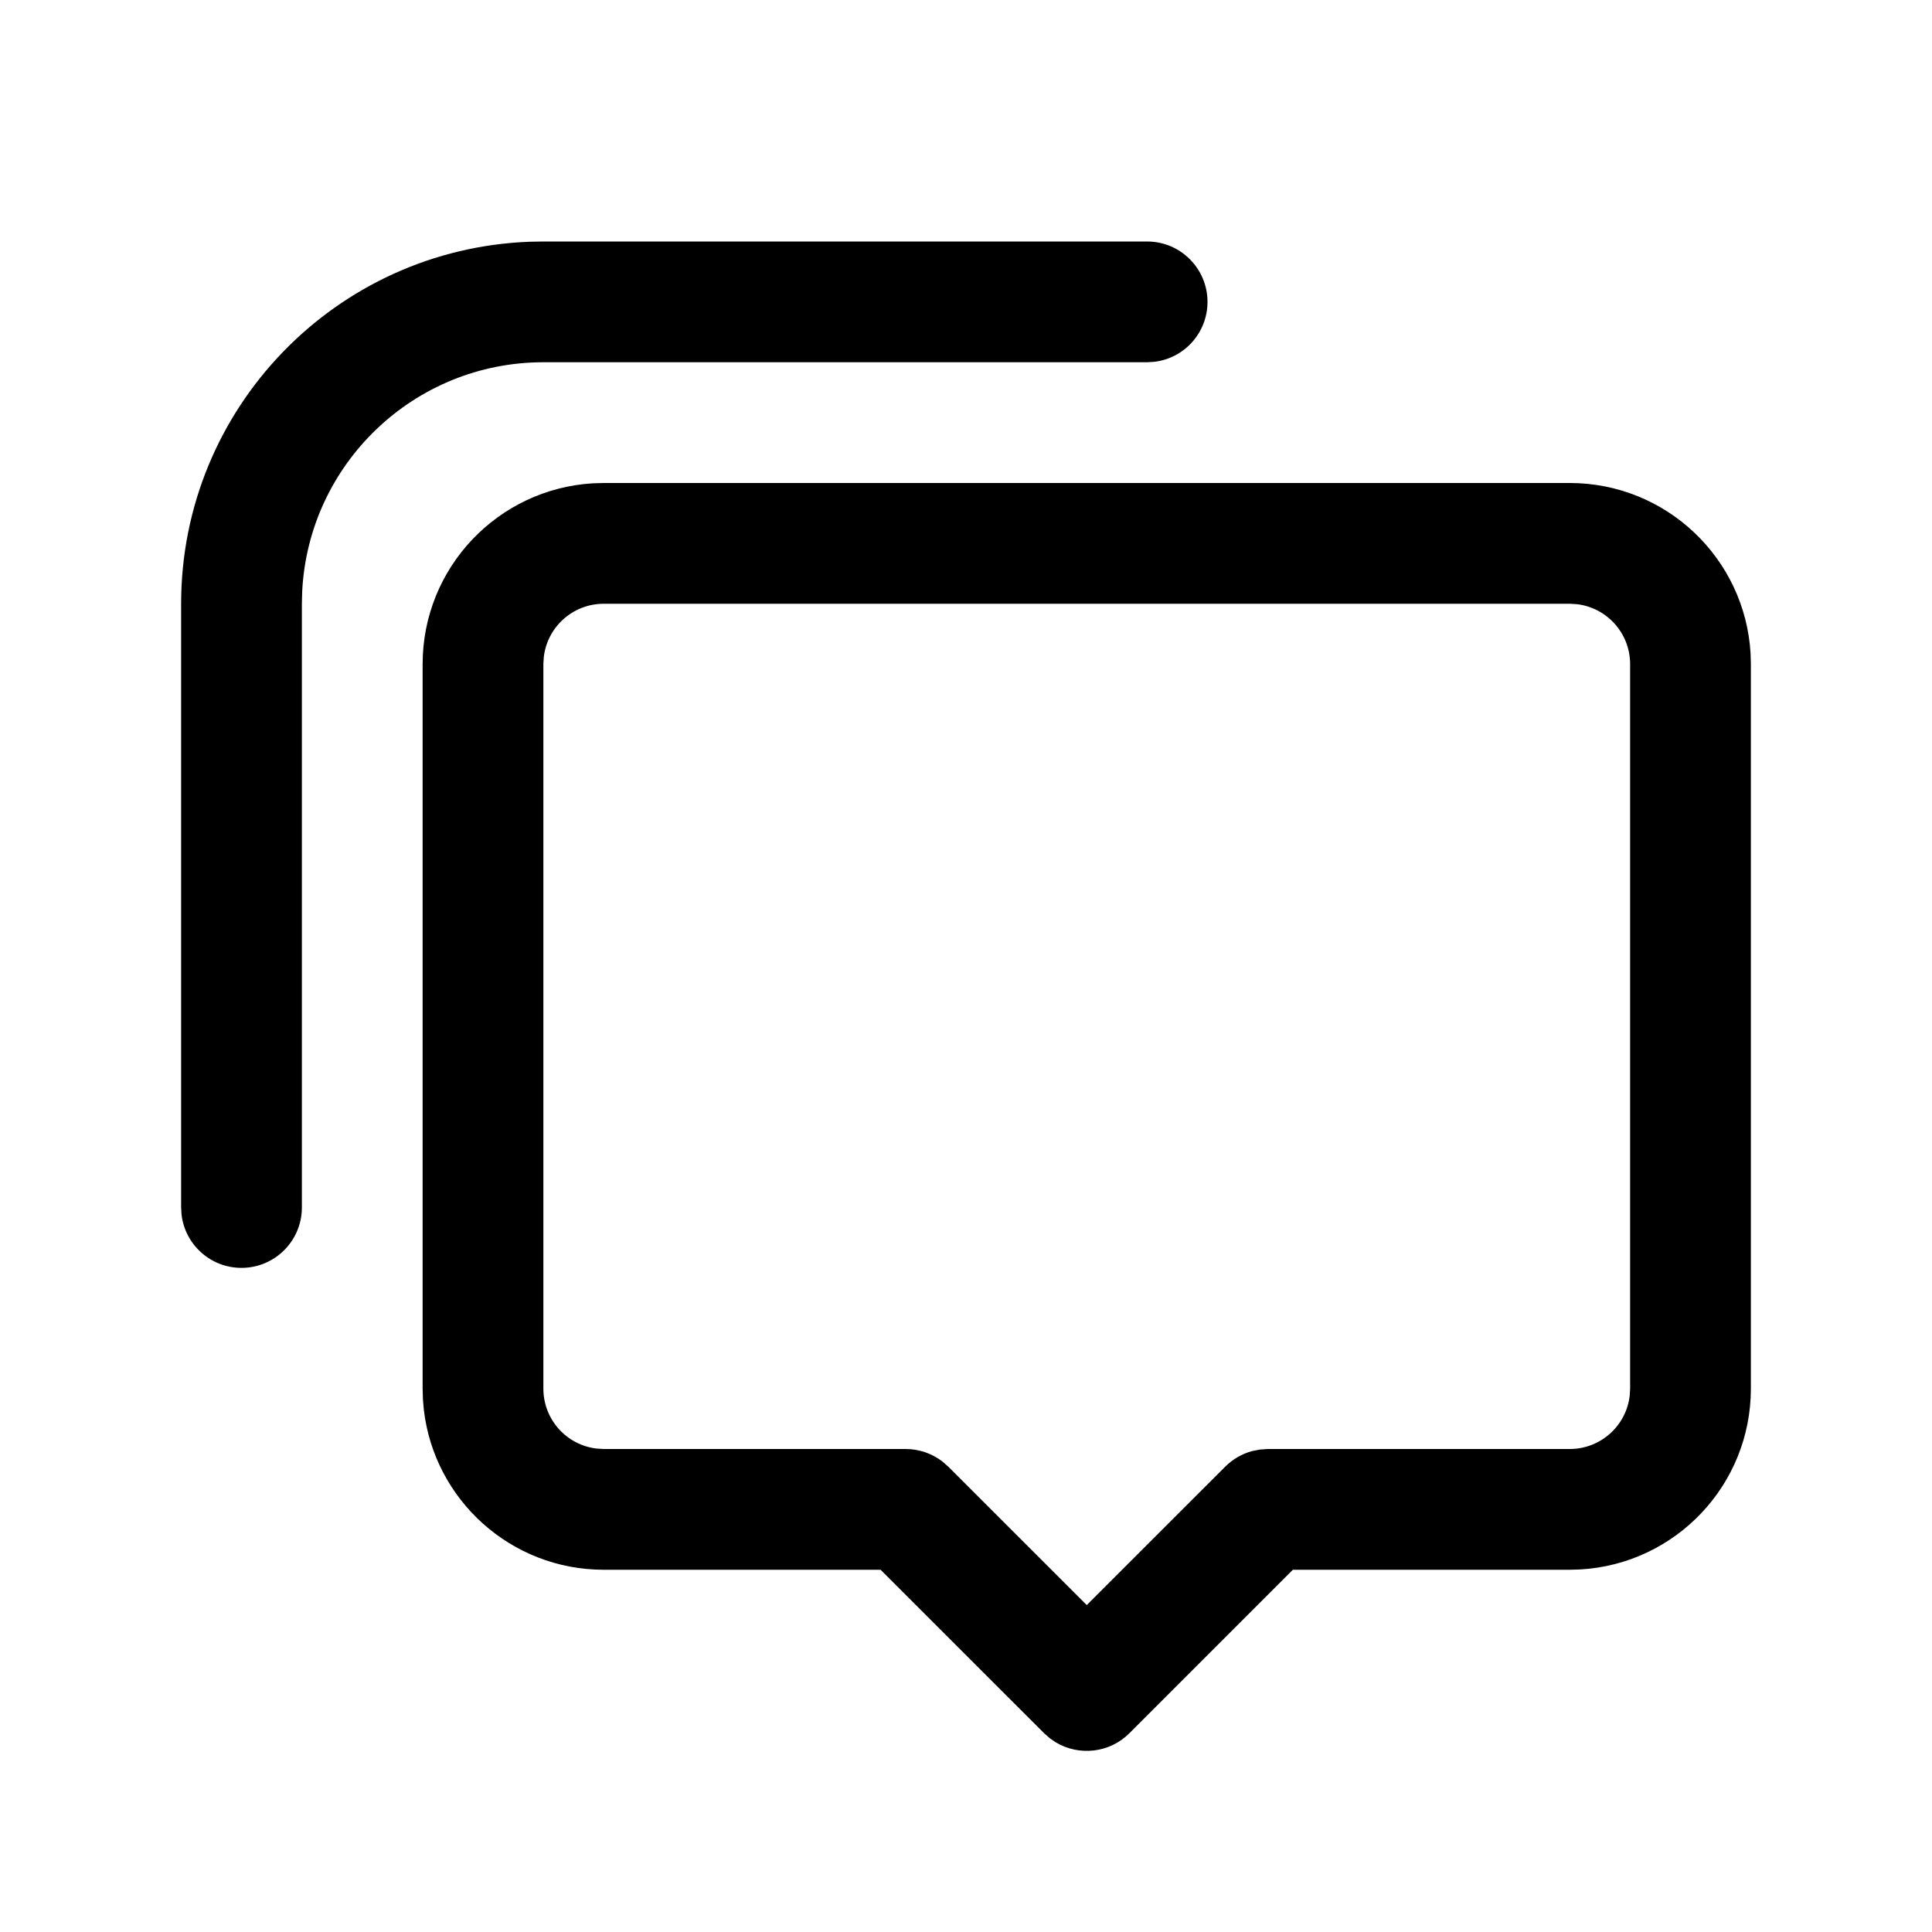 <?xml version="1.0" encoding="UTF-8"?>
<svg width="32px" height="32px" viewBox="0 0 32 32" version="1.1" xmlns="http://www.w3.org/2000/svg" xmlns:xlink="http://www.w3.org/1999/xlink">
    <title>1A16C4D4-58AC-4D7B-BFEF-0DE56DA00760</title>
    <g id="STDS_Icon" stroke="none" stroke-width="1" fill="none" fill-rule="evenodd">
        <g id="community" transform="translate(-364, -8405)" fill="#000000">
            <g id="ic_community_forum_line" transform="translate(300, 8365)">
                <g id="ic/community/forum/line" transform="translate(64, 40)">
                    <g id="ic_community_forum_line" transform="translate(3, 4)">
                        <path d="M23,4 C24.598,4 25.904,5.249 25.995,6.824 L26,7 L26,19 C26,20.598 24.751,21.904 23.176,21.995 L23,22 L18.414,22 L15.707,24.707 C15.377,25.038 14.872,25.088 14.489,24.86 L14.387,24.79 L14.293,24.707 L11.585,22 L7,22 C5.461,22 4.193,20.842 4.02,19.35 L4.005,19.176 L4,19 L4,7 C4,5.402 5.249,4.096 6.824,4.005 L7,4 L23,4 Z M23,6 L7,6 C6.487,6 6.064,6.386 6.007,6.883 L6,7 L6,19 C6,19.513 6.386,19.936 6.883,19.993 L7,20 L12,20 C12.221,20 12.434,20.073 12.608,20.206 L12.707,20.293 L15,22.585 L17.293,20.293 C17.418,20.168 17.573,20.079 17.74,20.034 L17.869,20.009 L18,20 L23,20 C23.513,20 23.936,19.614 23.993,19.117 L24,19 L24,7 C24,6.487 23.614,6.064 23.117,6.007 L23,6 Z M16,0 C16.552,0 17,0.448 17,1 C17,1.513 16.614,1.936 16.117,1.993 L16,2 L6,2 C3.858,2 2.109,3.684 2.005,5.8 L2,6 L2,16 C2,16.552 1.552,17 1,17 C0.487,17 0.064,16.614 0.007,16.117 L0,16 L0,6 C0,2.762 2.566,0.122 5.775,0.004 L6,0 L16,0 Z" id="Shape"></path>
                    </g>
                </g>
            </g>
        </g>
    </g>
</svg>
